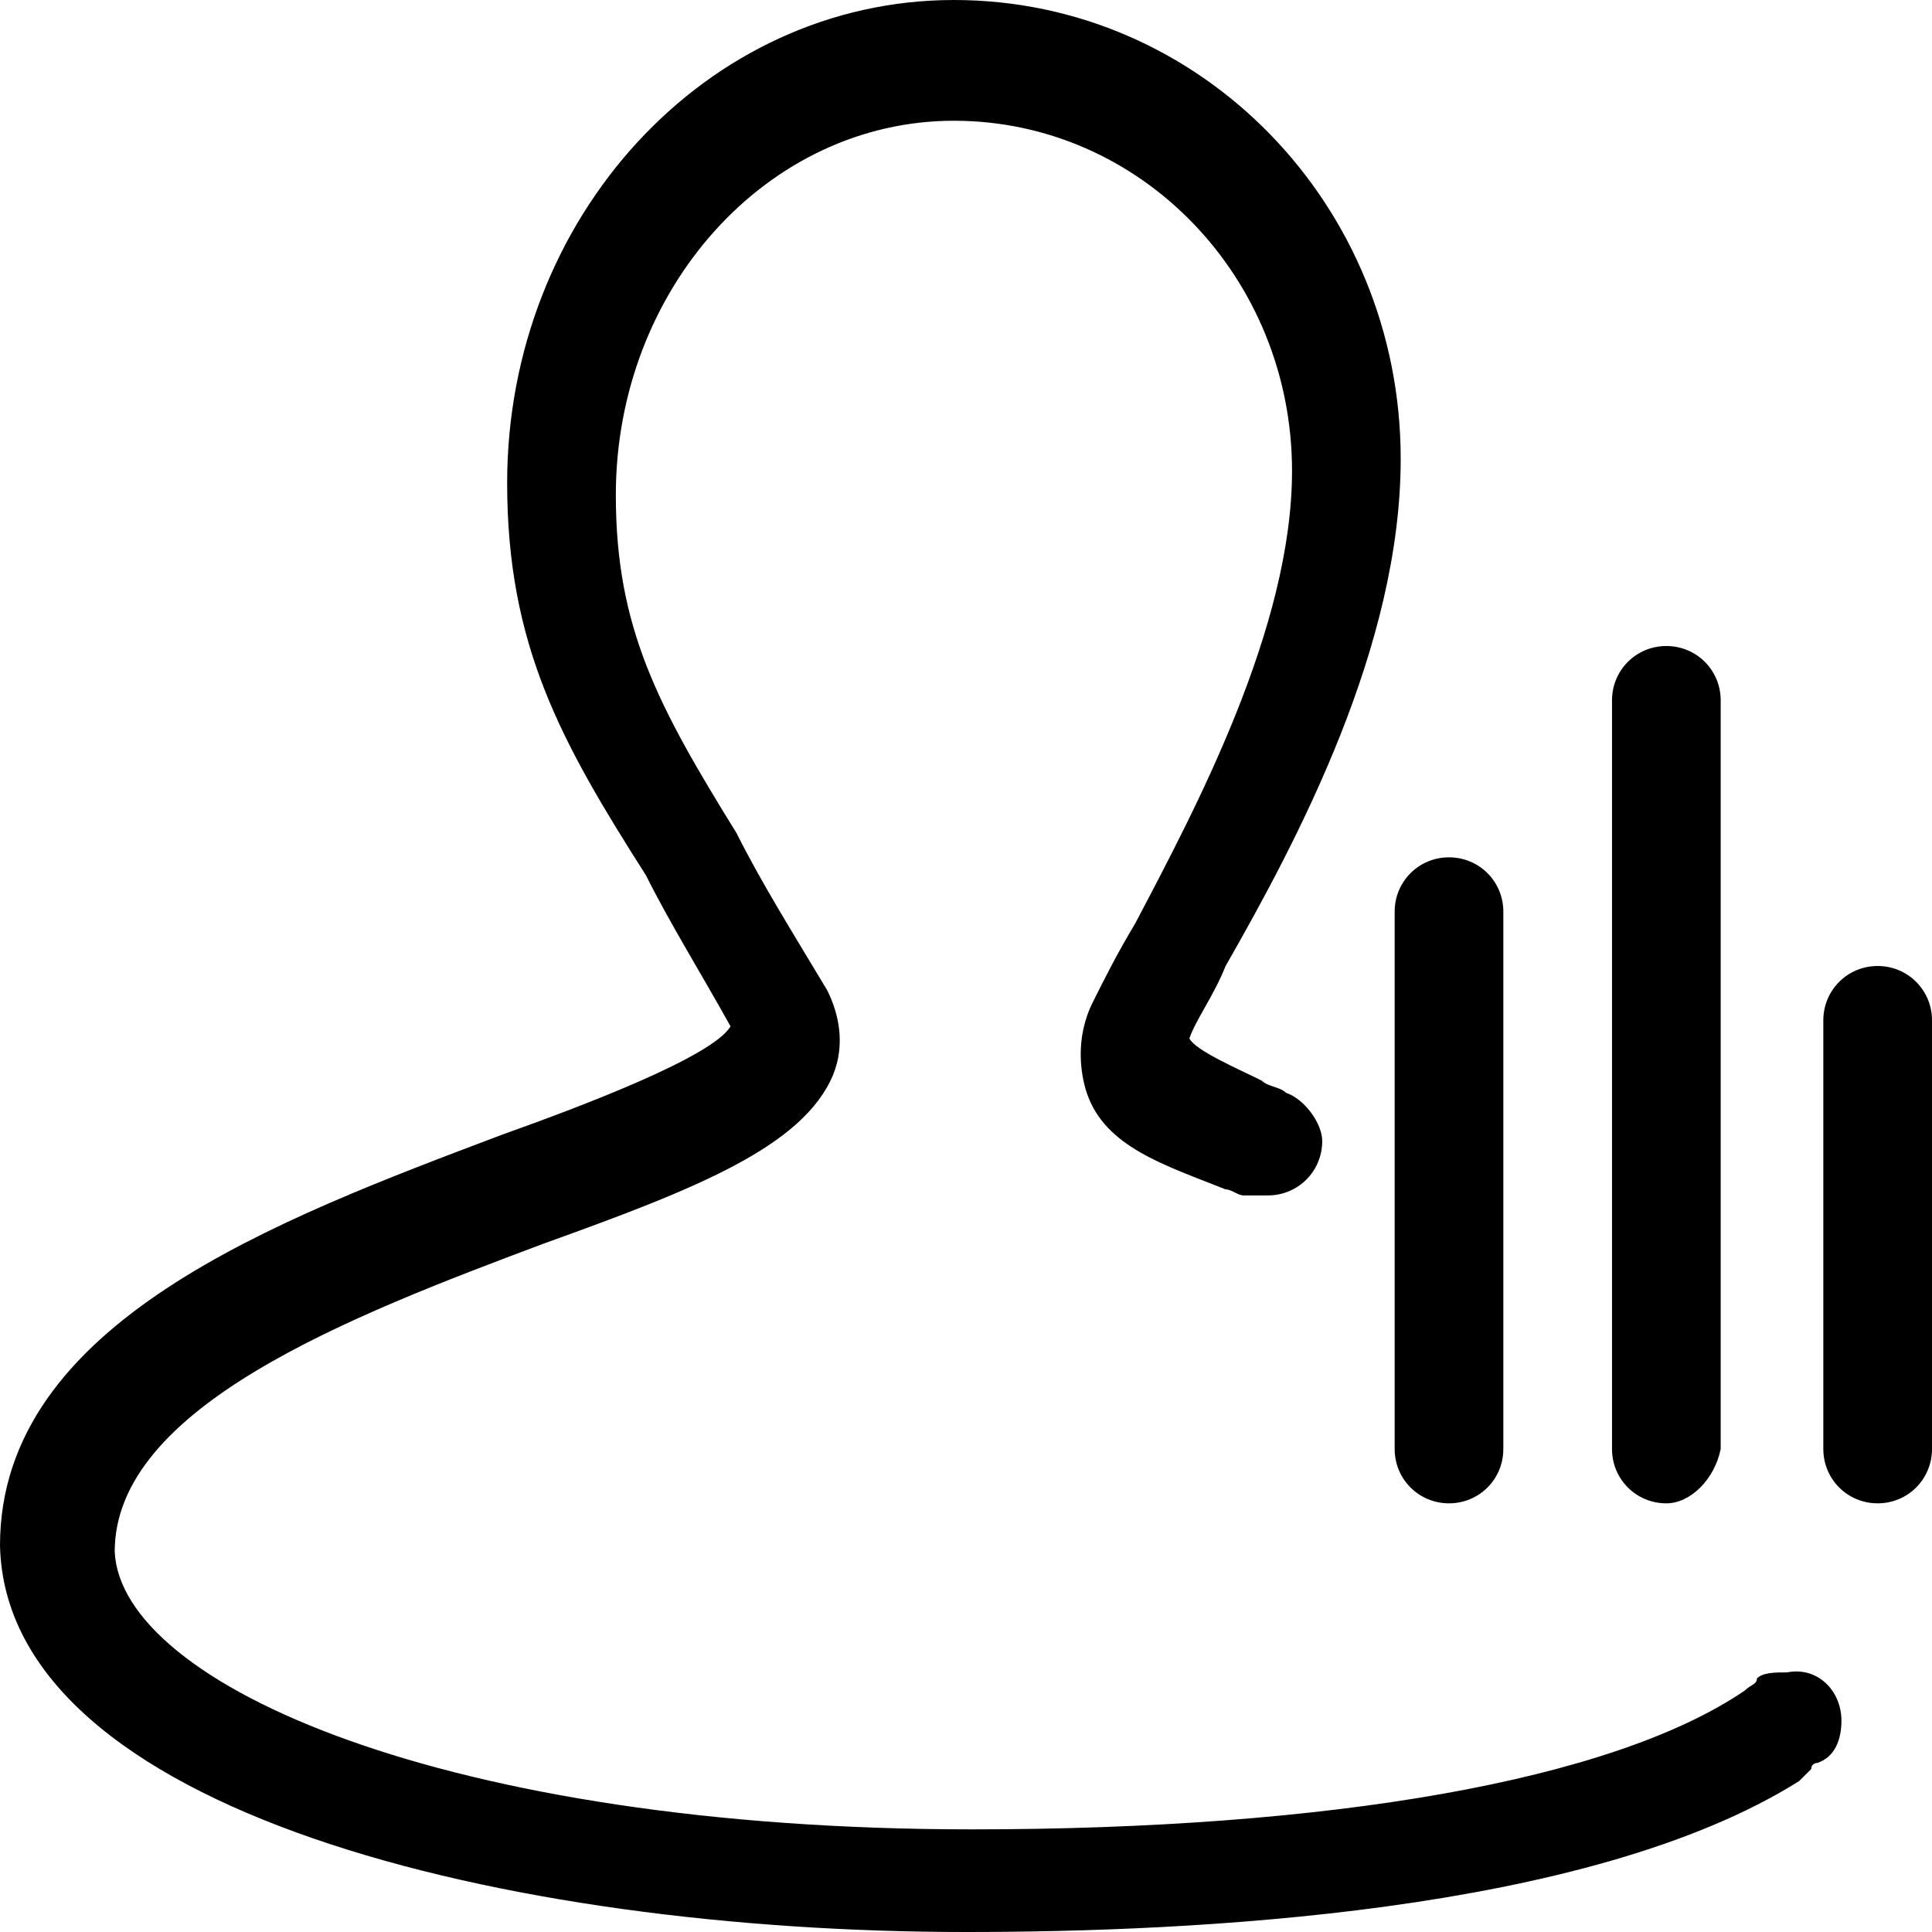 <?xml version="1.0" standalone="no"?><!DOCTYPE svg PUBLIC "-//W3C//DTD SVG 1.1//EN" "http://www.w3.org/Graphics/SVG/1.1/DTD/svg11.dtd"><svg t="1557389014057" class="icon" style="" viewBox="0 0 1024 1024" version="1.1" xmlns="http://www.w3.org/2000/svg" p-id="3547" xmlns:xlink="http://www.w3.org/1999/xlink" width="200" height="200"><defs><style type="text/css"></style></defs><path d="M995.2 796.8c-16 0-28.8-12.8-28.8-28.8v-227.2c0-16 12.8-28.8 28.8-28.8s28.8 12.8 28.8 28.8V768c0 16-12.8 28.8-28.8 28.8zM768 796.8c-16 0-28.8-12.8-28.8-28.8v-284.8c0-16 12.8-28.8 28.8-28.8s28.8 12.8 28.8 28.8V768c0 16-12.8 28.8-28.8 28.8zM883.2 796.8c-16 0-28.8-12.8-28.8-28.8V371.2c0-16 12.8-28.8 28.8-28.8s28.8 12.8 28.8 28.8V768c-3.2 16-16 28.8-28.8 28.8z" p-id="3548"></path><path d="M976 912c0 9.6-3.2 19.2-12.8 22.4 0 0-3.2 0-3.2 3.2l-6.4 6.4C841.6 1014.4 630.4 1024 512 1024 268.8 1024 3.2 960 0 819.2c0-118.4 147.2-172.8 265.6-217.6 44.8-16 112-41.6 121.6-57.6-16-28.8-32-54.4-44.8-80-44.8-70.4-73.6-121.6-73.6-208 0-140.8 105.6-256 236.8-256 131.2 0 236.8 108.8 236.8 243.2 0 99.2-54.4 201.6-92.8 268.8-6.4 16-16 28.8-19.2 38.4 3.2 6.4 25.6 16 38.4 22.4 3.2 3.2 9.6 3.2 12.8 6.4 9.6 3.2 19.2 16 19.2 25.6 0 16-12.8 28.8-28.8 28.8h-9.6-3.2c-3.2 0-6.4-3.2-9.6-3.2-32-12.8-64-22.4-73.6-51.2-3.2-9.6-6.4-28.8 3.2-48 6.4-12.8 12.8-25.6 22.4-41.6 32-60.8 83.2-156.8 83.2-240 0-102.4-80-185.6-179.2-185.6-99.2 0-179.2 89.6-179.2 198.4 0 70.4 22.4 112 64 179.2 12.8 25.6 28.8 51.2 48 83.2 6.4 12.8 9.6 28.8 3.2 44.8-16 38.4-73.6 60.8-153.6 89.6-102.4 38.4-227.2 86.4-227.2 163.2 3.2 70.4 176 147.2 454.4 147.2 188.8 0 339.2-25.6 409.6-73.6 3.2-3.2 6.4-3.2 6.4-6.4 3.2-3.2 9.6-3.2 16-3.2 16-3.2 28.8 9.6 28.8 25.6z" p-id="3549"></path></svg>